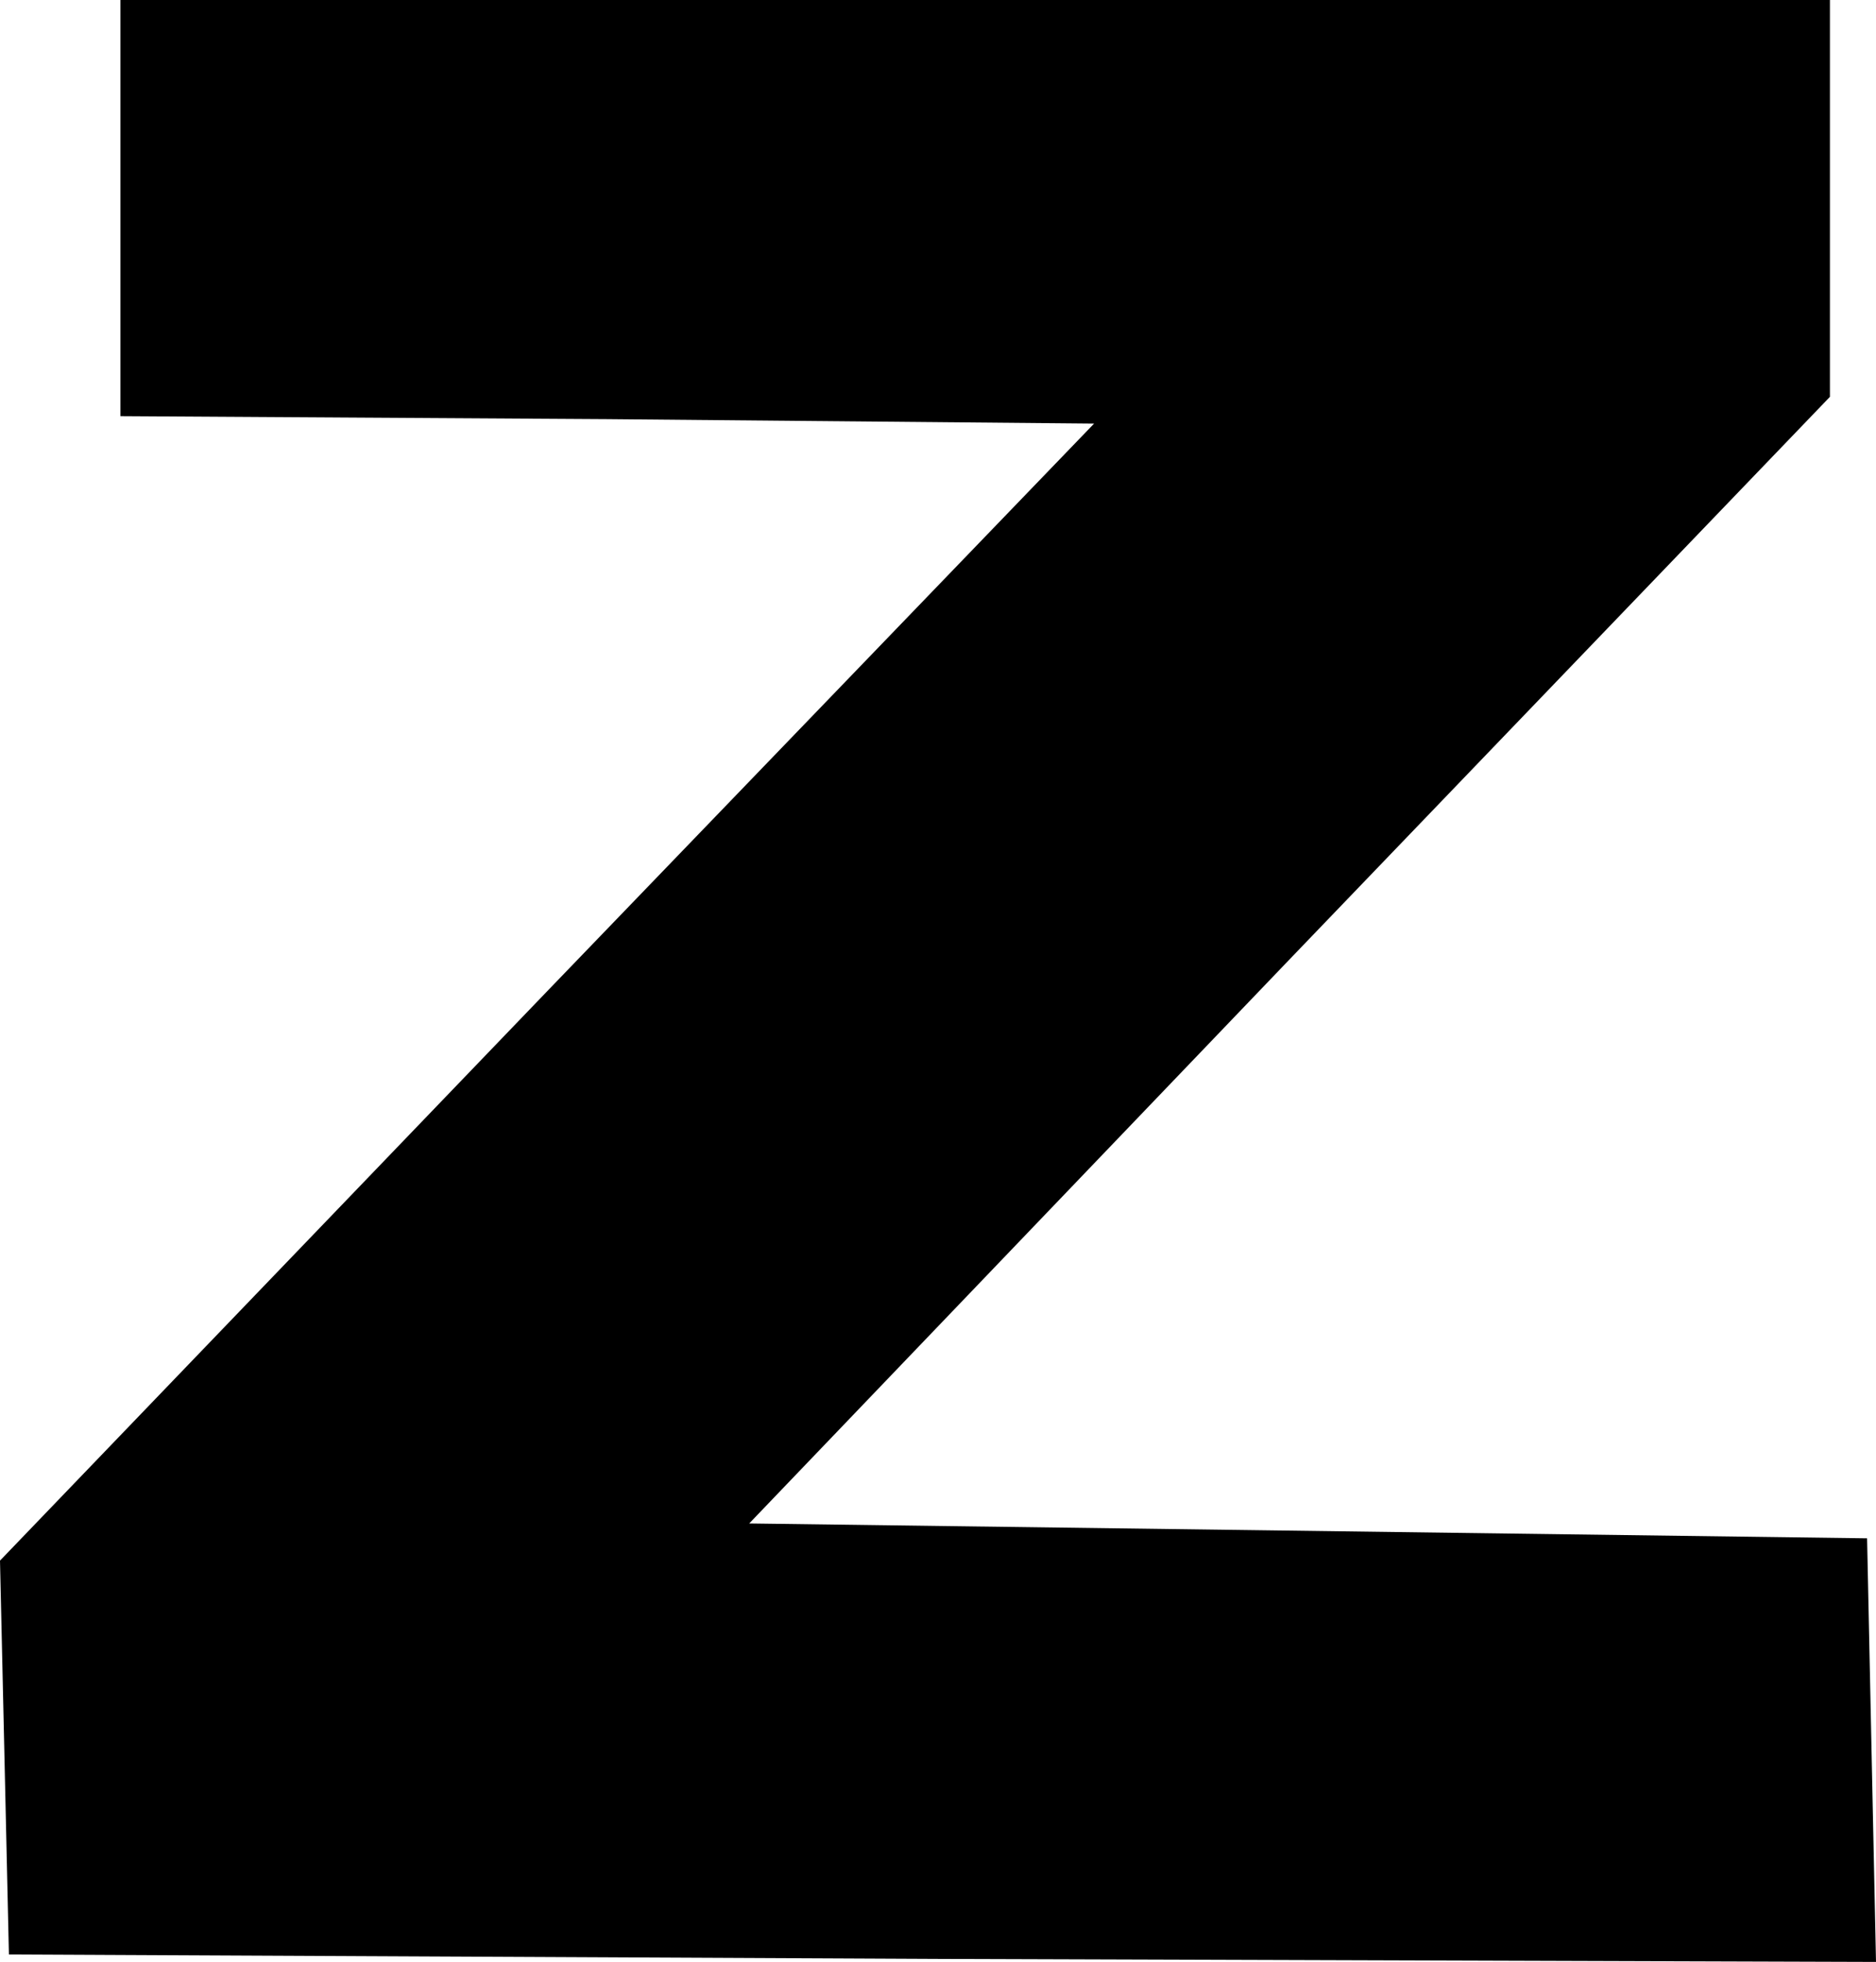 <svg xmlns="http://www.w3.org/2000/svg" width="126.2" height="132" viewBox="0 0 126.2 132">
  <path id="패스_25" data-name="패스 25" d="M1109-172v14l32.7.2,32.8.3-36.8,38.2L1100.9-81l.3,13.2.3,13.3,62.8.3,62.8.2-.3-14.2-.3-14.3-37.6-.5-37.6-.5,36.3-37.9,36.4-37.9V-186H1109Z" transform="translate(-1100.9 186)"/>
</svg>
